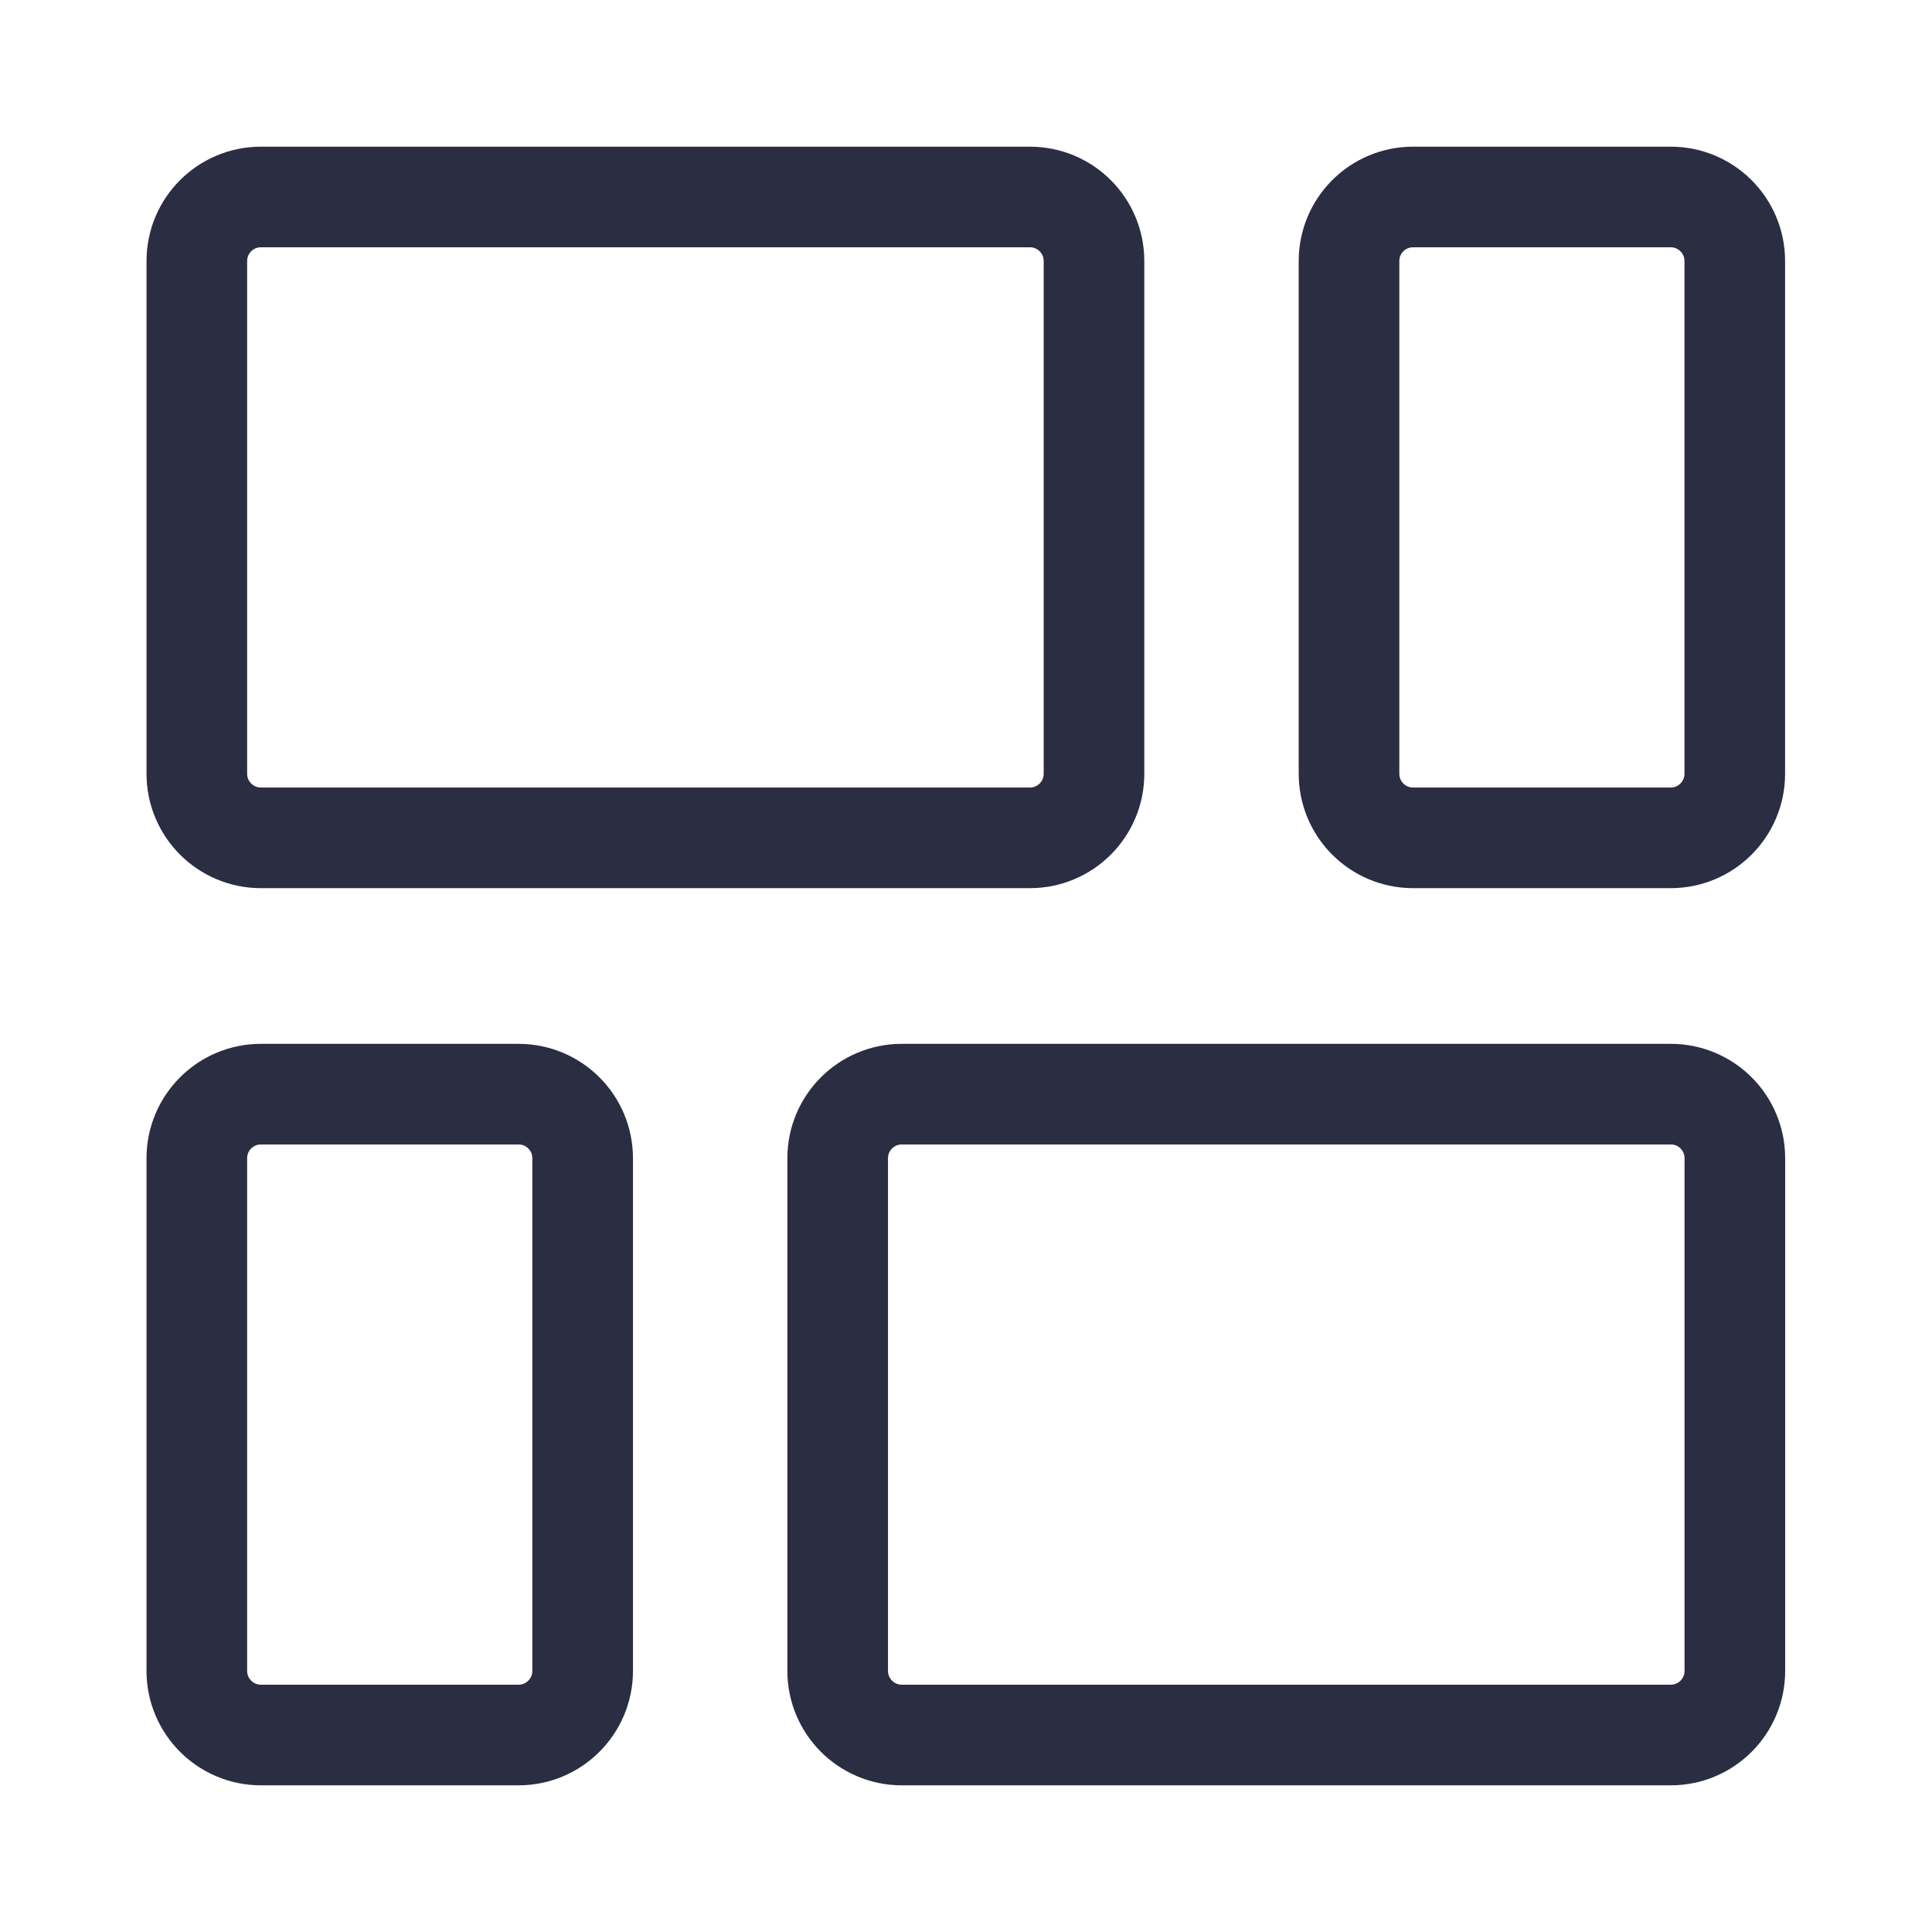 <svg width="24" height="24" viewBox="0 0 24 24" fill="none" xmlns="http://www.w3.org/2000/svg">
<path d="M10.406 20.757V14.388C10.406 13.948 10.763 13.592 11.202 13.592H20.755C21.195 13.592 21.551 13.948 21.551 14.388V20.757C21.551 21.196 21.195 21.553 20.755 21.553H11.202C10.763 21.553 10.406 21.196 10.406 20.757Z" stroke="#2B2D42" stroke-width="1.25" stroke-linecap="round" stroke-linejoin="round"/>
<path d="M2.445 20.757V14.388C2.445 13.948 2.802 13.592 3.241 13.592H6.442C6.881 13.592 7.238 13.948 7.238 14.388V20.757C7.238 21.196 6.881 21.553 6.442 21.553H3.241C2.802 21.553 2.445 21.196 2.445 20.757Z" stroke="#2B2D42" stroke-width="1.25" stroke-linecap="round" stroke-linejoin="round"/>
<path d="M2.445 9.612V3.243C2.445 2.803 2.802 2.447 3.241 2.447H12.794C13.234 2.447 13.59 2.803 13.59 3.243V9.612C13.59 10.051 13.234 10.408 12.794 10.408H3.241C2.802 10.408 2.445 10.051 2.445 9.612Z" stroke="#2B2D42" stroke-width="1.25" stroke-linecap="round" stroke-linejoin="round"/>
<path d="M16.758 9.612V3.243C16.758 2.803 17.114 2.447 17.554 2.447H20.754C21.194 2.447 21.55 2.803 21.55 3.243V9.612C21.55 10.051 21.194 10.408 20.754 10.408H17.554C17.114 10.408 16.758 10.051 16.758 9.612Z" stroke="#2B2D42" stroke-width="1.25" stroke-linecap="round" stroke-linejoin="round"/>
</svg>
